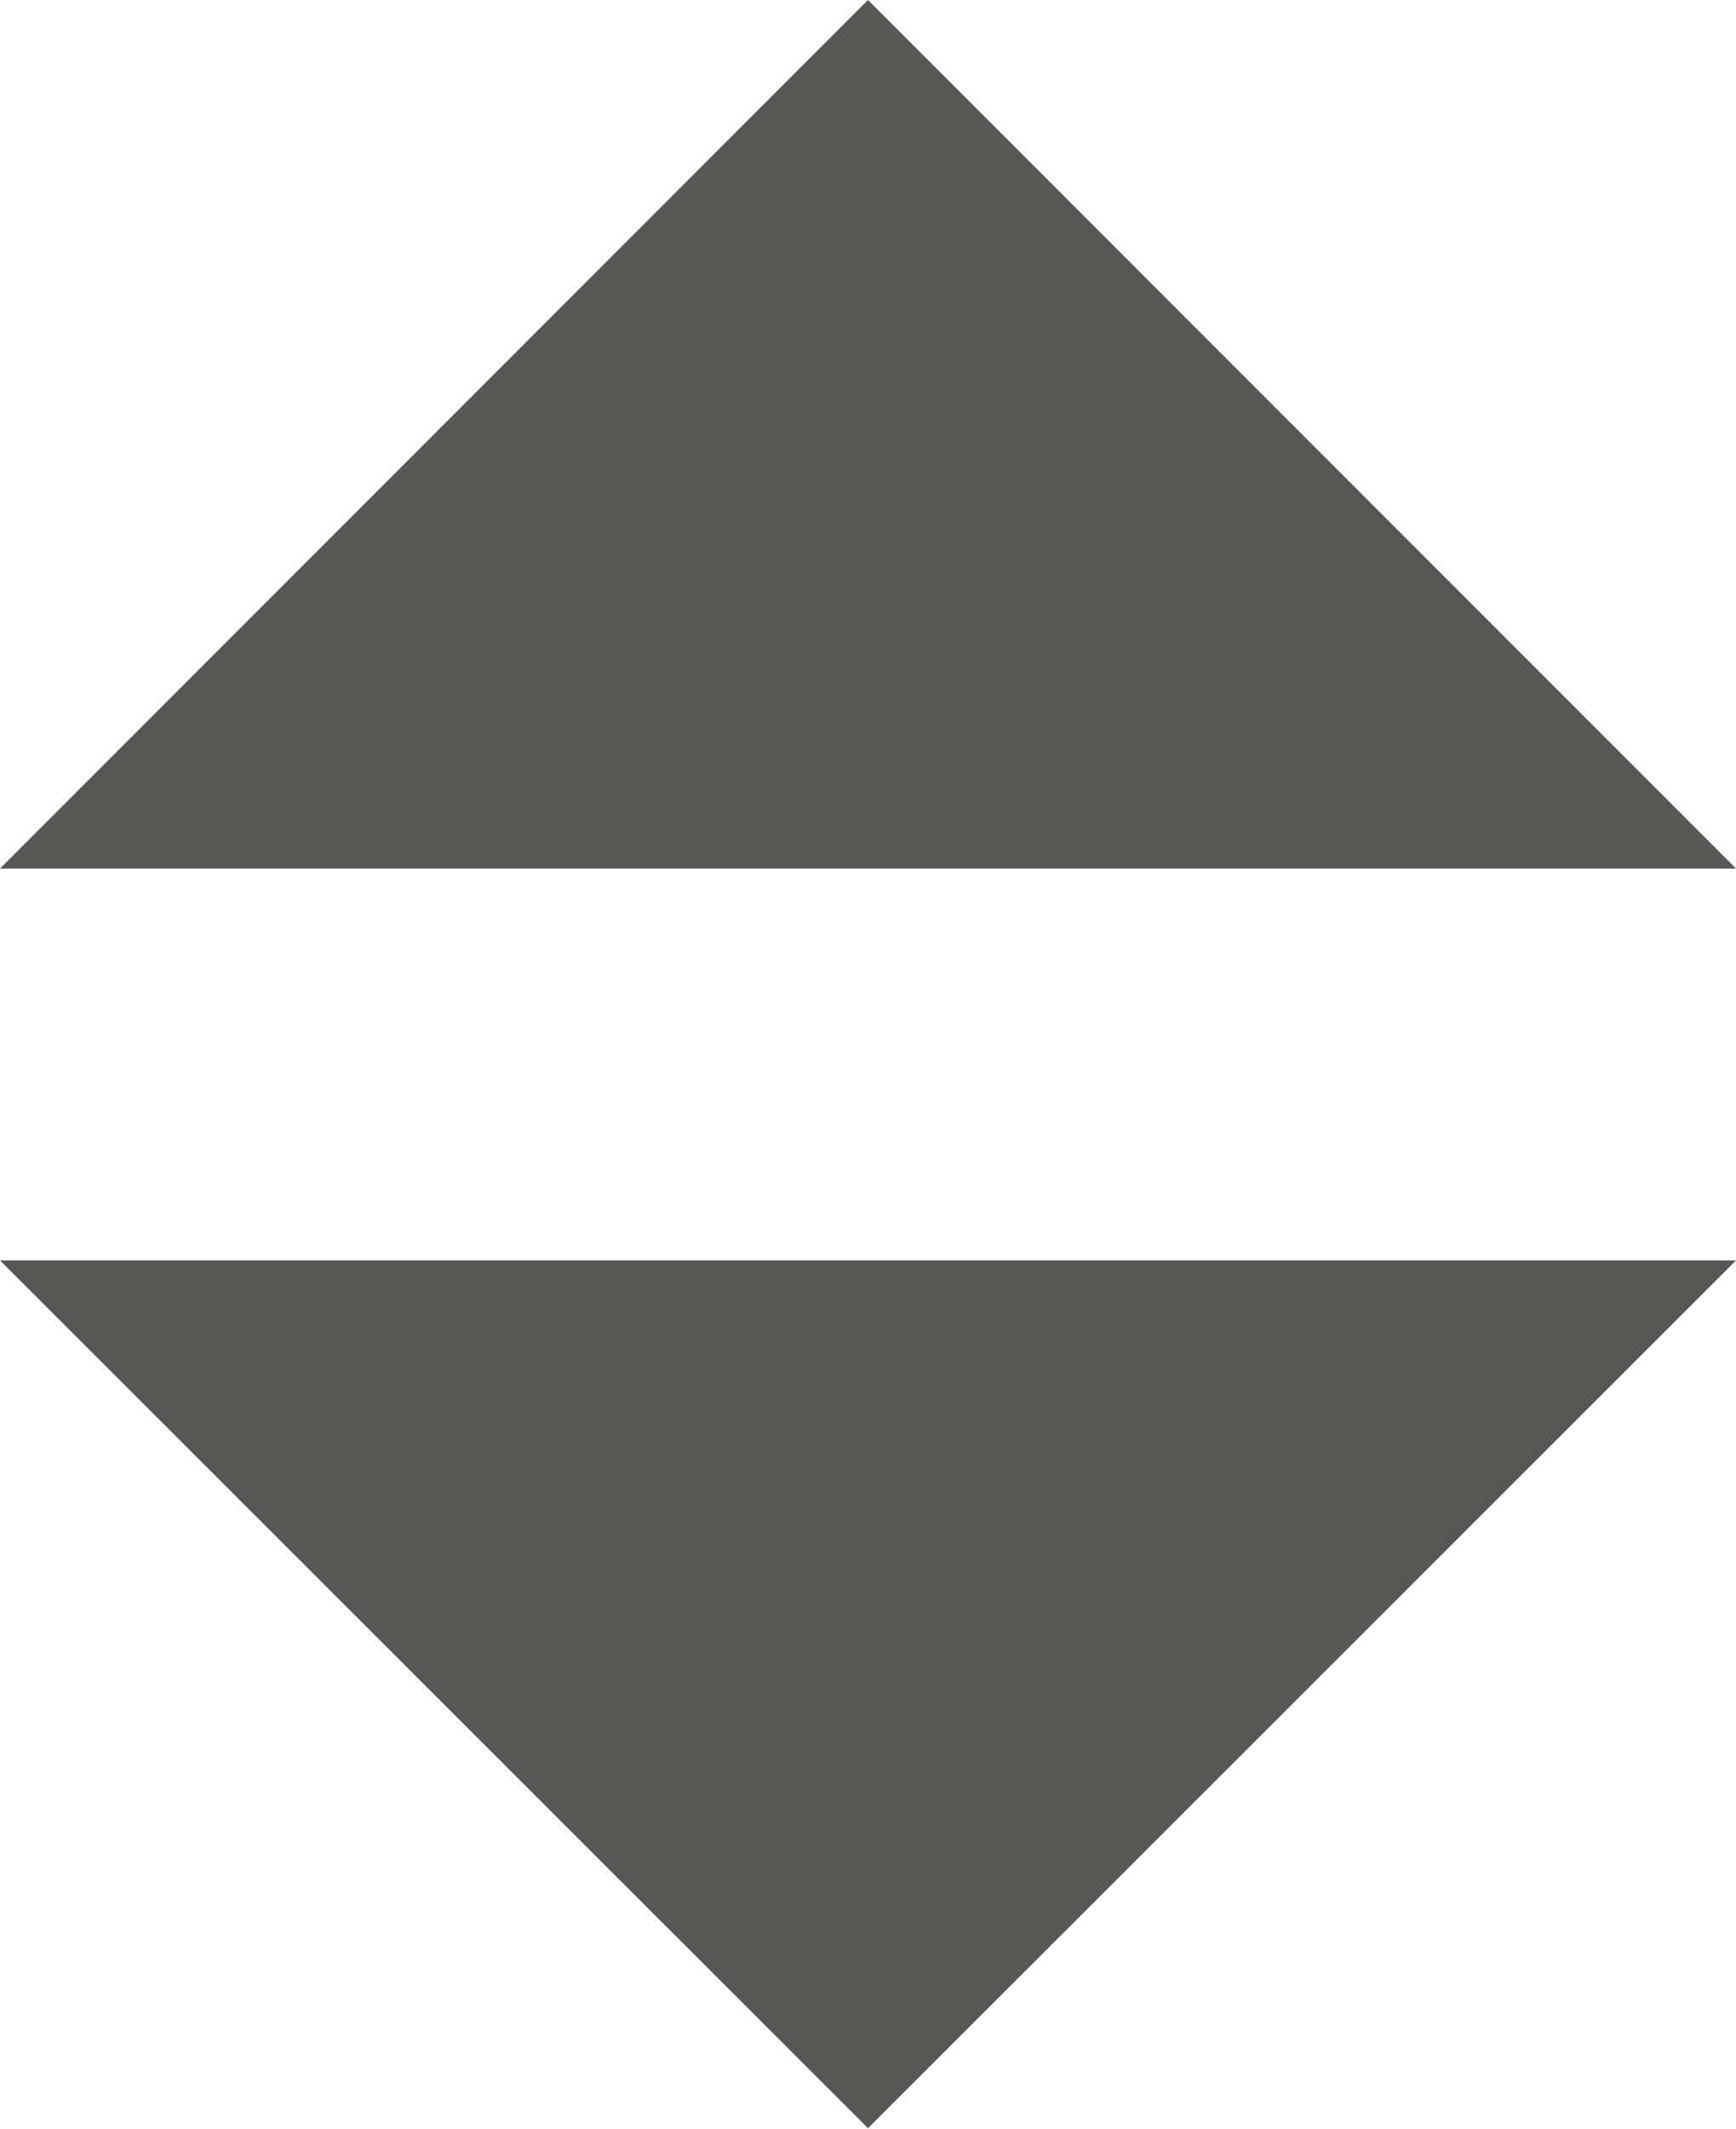<svg xmlns="http://www.w3.org/2000/svg" viewBox="0 0 22.74 27.87"><defs><style>.cls-1{fill:#575756;}</style></defs><g id="Capa_2" data-name="Capa 2"><g id="Capa_1-2" data-name="Capa 1"><polygon class="cls-1" points="11.37 0 0 11.37 22.74 11.37 11.37 0"/><polygon class="cls-1" points="11.37 27.86 22.74 16.5 0 16.5 11.37 27.86"/></g></g></svg>
